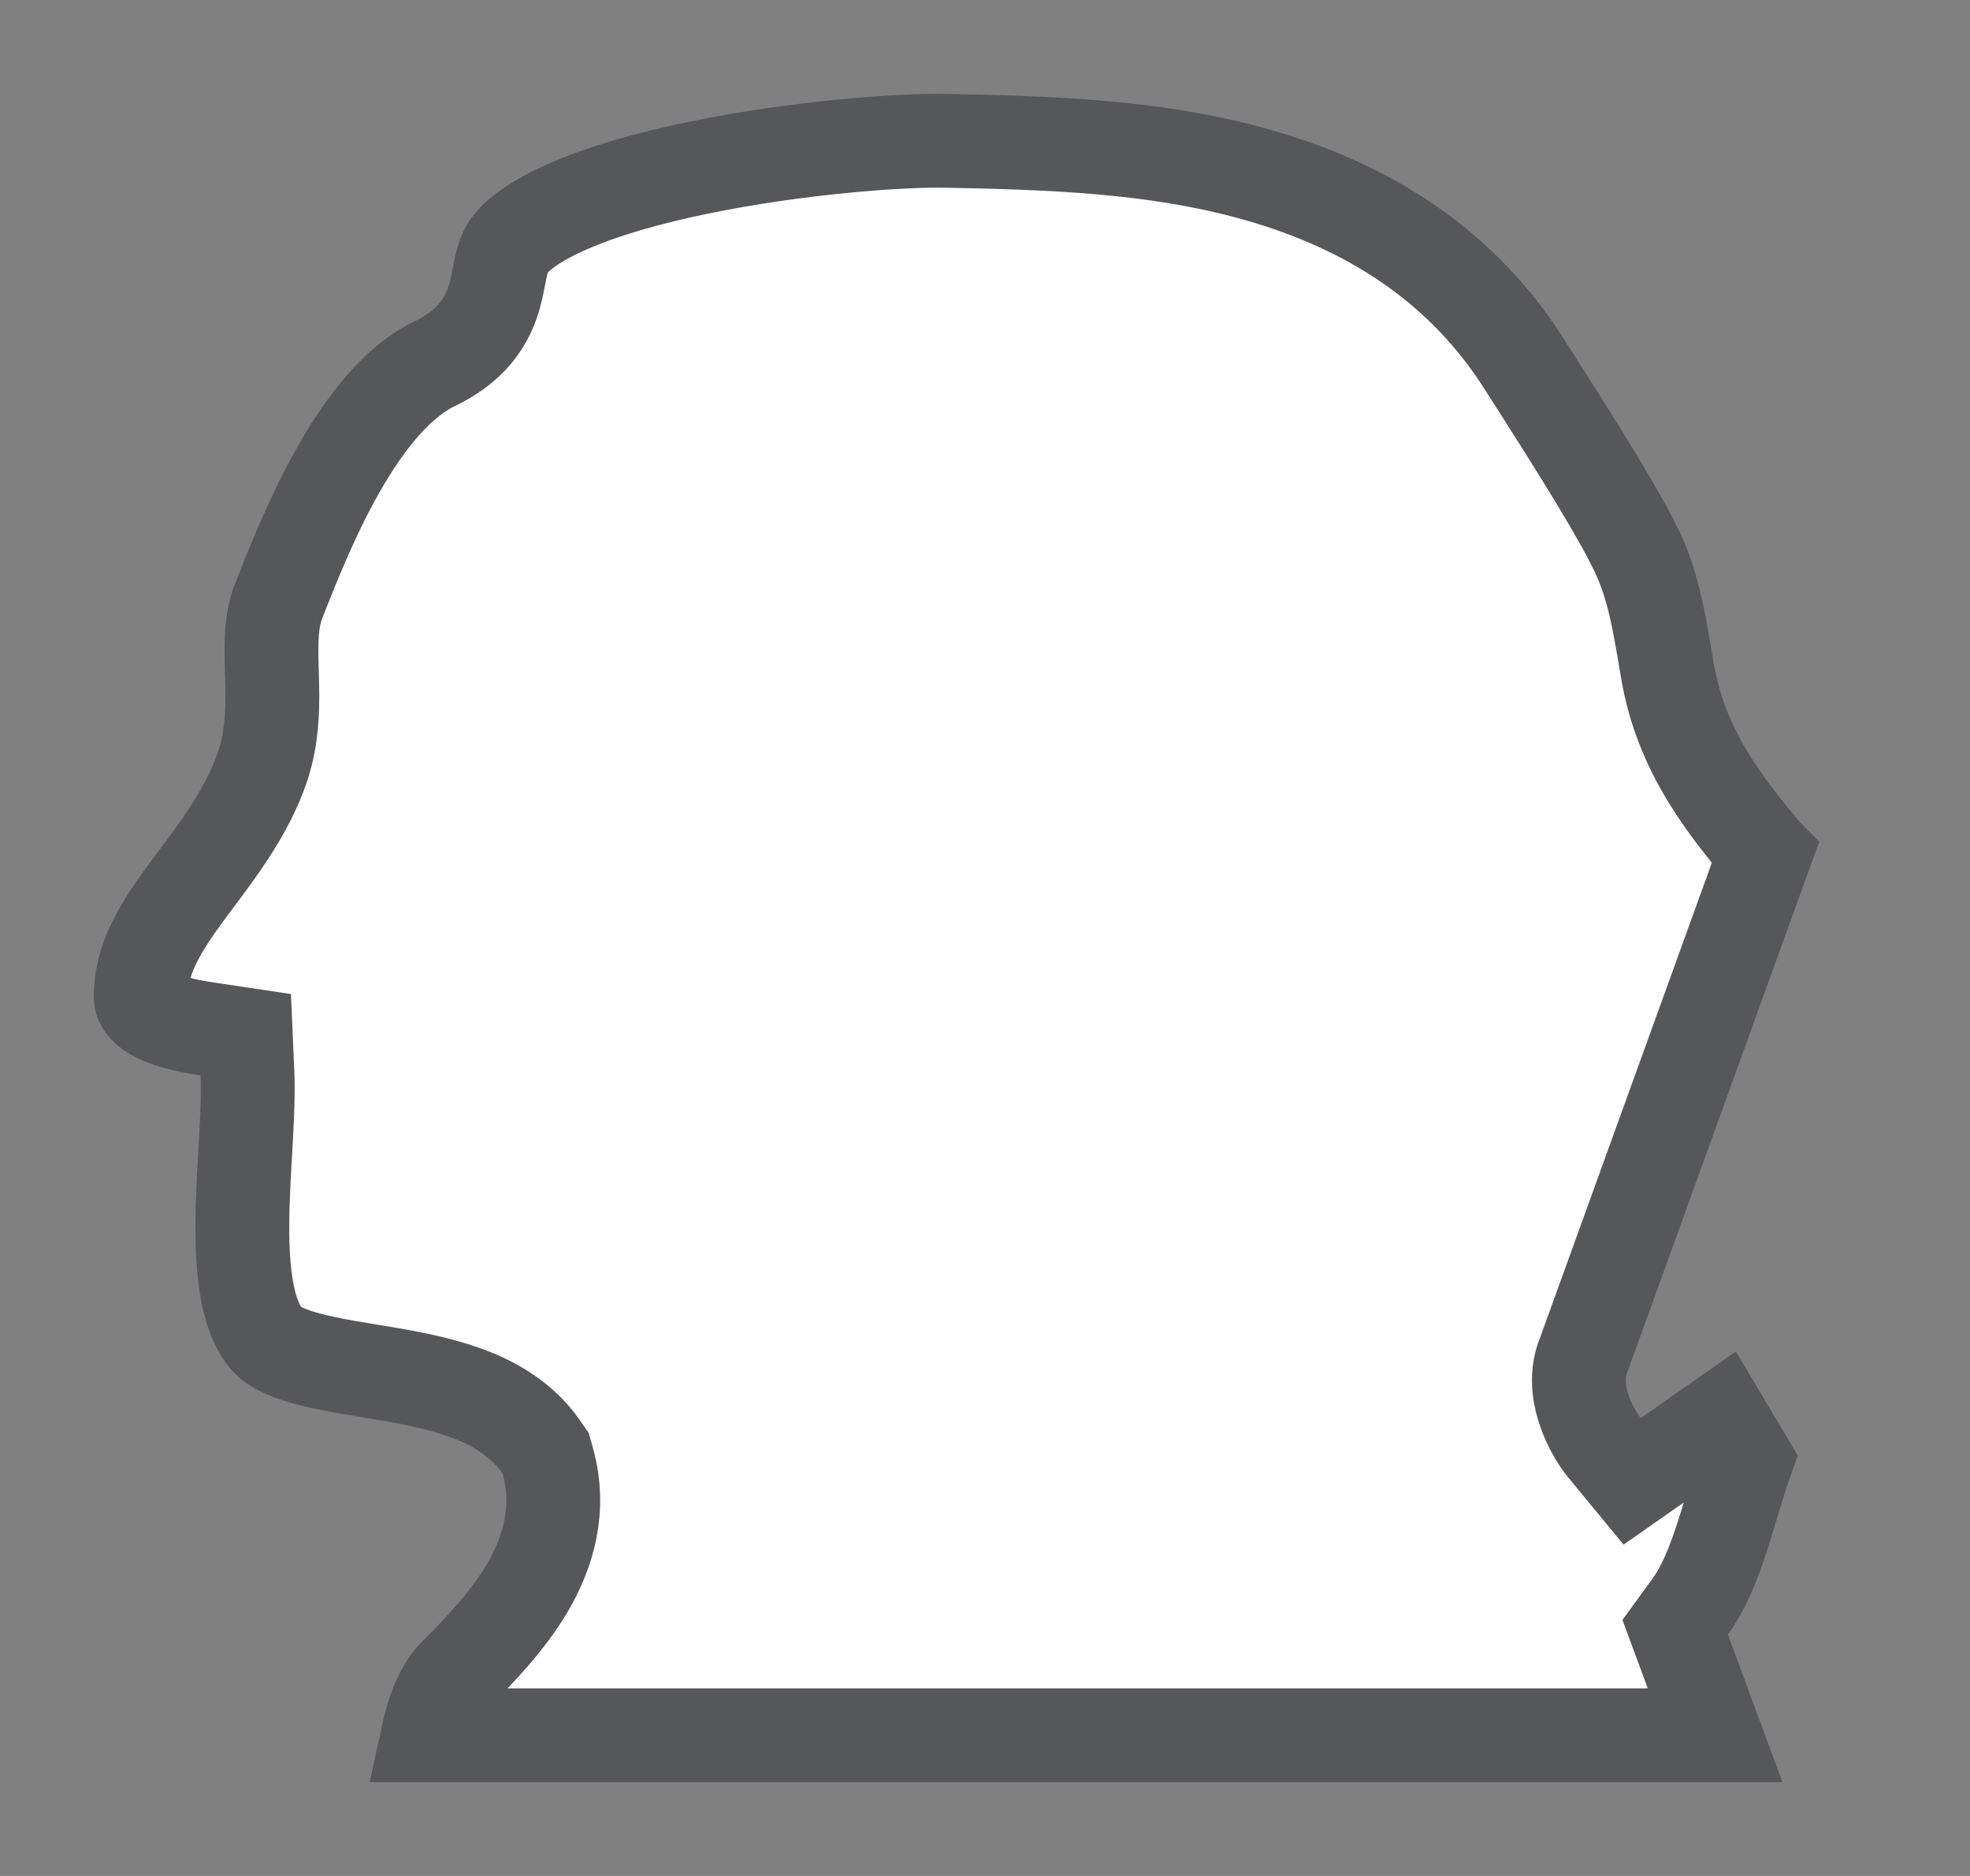 <svg width="21" height="20" viewBox="0 0 21 20" fill="none" xmlns="http://www.w3.org/2000/svg">
<rect x="0" y="0" width="21" height="20" fill="#808080" stroke="none"/>
<g id="hybrid / usa_WA_01">
<g id="usa_WA_base">
<g id="stretchable-items">
<path id="shape01" d="M18.813 9.098L18.815 9.1L16.887 14.432C16.827 14.569 16.826 14.703 16.834 14.793C16.843 14.889 16.867 14.978 16.893 15.05C16.942 15.19 17.02 15.332 17.105 15.436L17.399 15.793L17.779 15.527L18.35 15.127L18.614 15.571C18.552 15.746 18.498 15.928 18.448 16.095C18.421 16.184 18.395 16.27 18.37 16.348C18.268 16.667 18.165 16.925 18.015 17.131L17.857 17.348L17.95 17.599L18.283 18.5H4.56C4.618 18.231 4.716 17.991 4.854 17.854C5.101 17.606 5.407 17.291 5.619 16.932C5.838 16.561 5.984 16.097 5.84 15.576L5.817 15.493L5.768 15.422C5.573 15.145 5.297 14.98 5.033 14.875C4.77 14.771 4.482 14.71 4.221 14.663C4.115 14.644 4.016 14.628 3.922 14.613C3.765 14.587 3.62 14.563 3.472 14.532C3.241 14.483 3.073 14.43 2.956 14.364C2.854 14.307 2.768 14.206 2.701 14.02C2.631 13.827 2.596 13.575 2.586 13.272C2.577 12.972 2.593 12.655 2.611 12.338C2.613 12.318 2.614 12.299 2.615 12.279C2.631 11.992 2.648 11.693 2.638 11.443L2.62 11.031L2.212 10.97C1.955 10.932 1.763 10.884 1.624 10.798C1.59 10.777 1.554 10.748 1.53 10.716C1.51 10.691 1.5 10.666 1.5 10.629C1.5 10.263 1.666 9.955 1.945 9.569C1.989 9.508 2.038 9.443 2.089 9.375C2.332 9.051 2.634 8.649 2.793 8.19C2.918 7.832 2.907 7.46 2.899 7.185C2.898 7.166 2.898 7.147 2.897 7.129C2.889 6.817 2.893 6.605 2.968 6.414C3.147 5.954 3.372 5.402 3.662 4.913C3.958 4.413 4.284 4.046 4.631 3.879C4.804 3.796 4.952 3.692 5.067 3.554C5.184 3.414 5.241 3.269 5.275 3.145C5.294 3.076 5.313 2.978 5.326 2.913C5.33 2.89 5.333 2.872 5.336 2.861C5.351 2.79 5.368 2.732 5.397 2.671C5.451 2.559 5.632 2.388 6.038 2.208C6.42 2.038 6.912 1.898 7.441 1.789C8.499 1.57 9.61 1.492 10.067 1.501L10.067 1.501C11.207 1.522 12.293 1.561 13.329 1.843C14.44 2.146 15.512 2.73 16.241 3.87C16.918 4.928 17.261 5.488 17.449 5.878C17.621 6.236 17.684 6.612 17.764 7.088C17.767 7.107 17.771 7.127 17.774 7.147C17.921 8.023 18.413 8.616 18.813 9.098Z" fill="white" stroke="#555759"/>
</g>
</g>
</g>
</svg>
